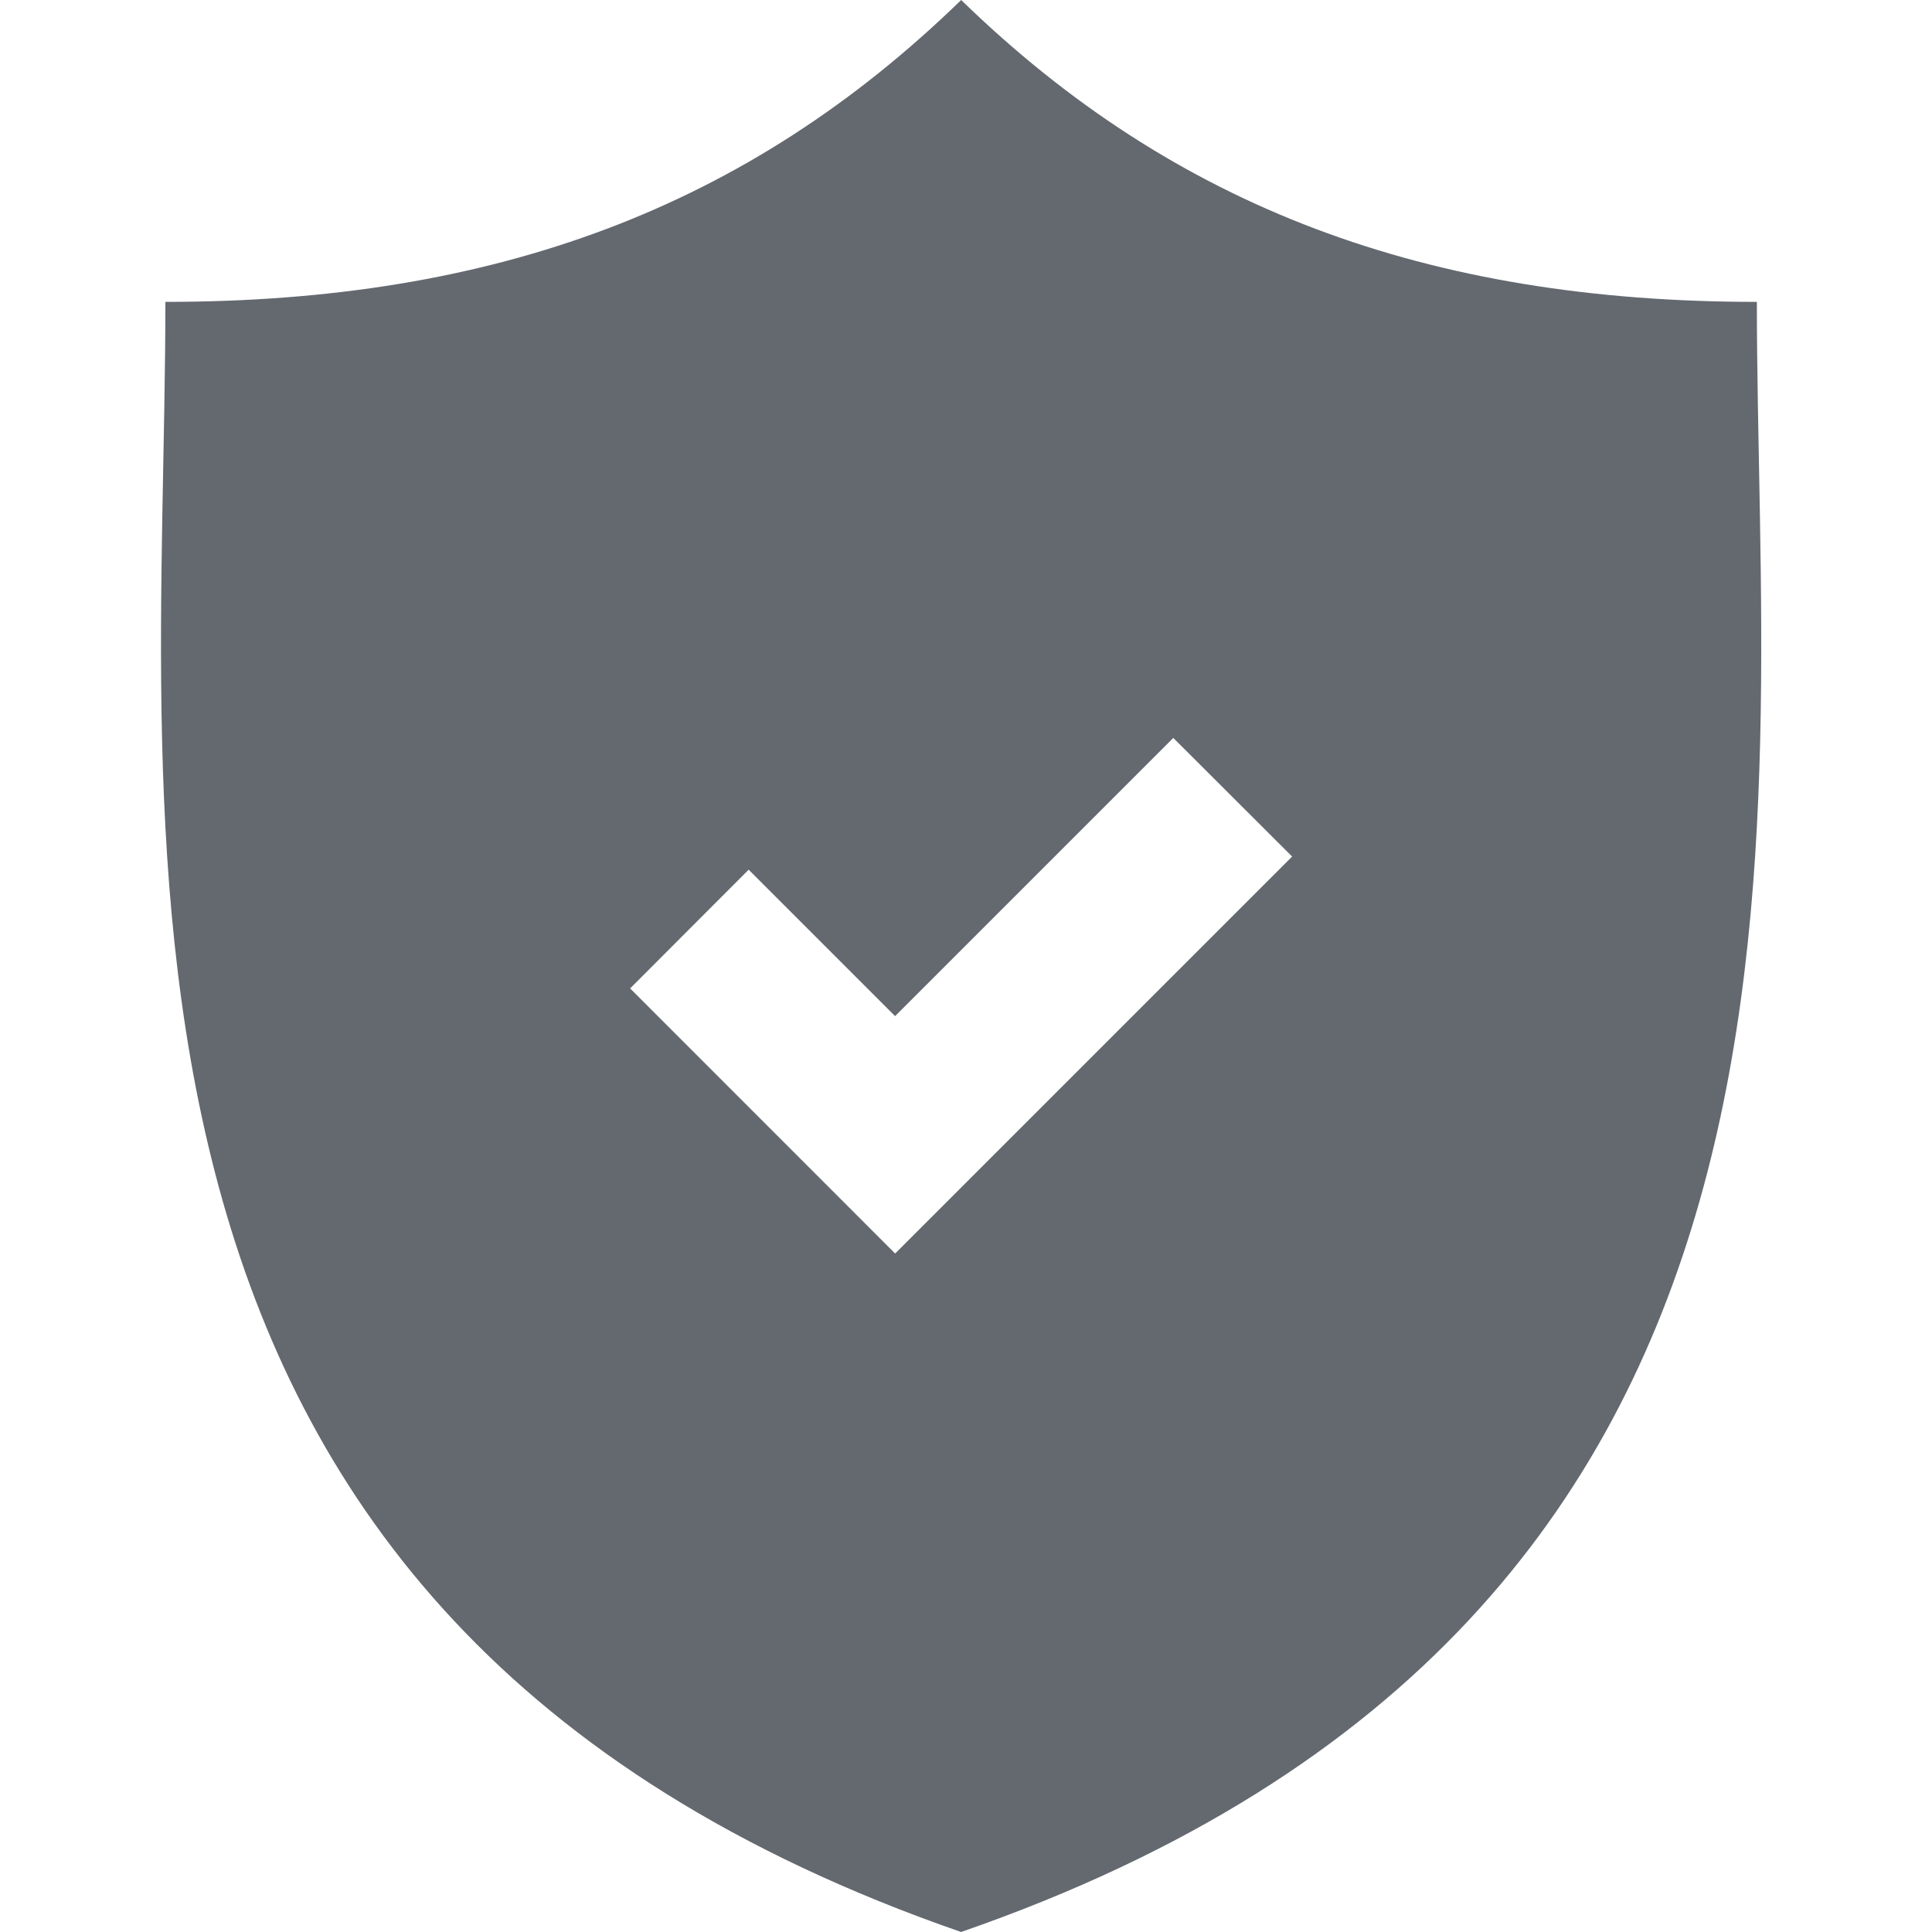 <svg xmlns="http://www.w3.org/2000/svg" width="20" height="20"><path fill="#646970" fill-rule="evenodd" d="M18.187 3.125C14.775 3.125 12.16 2.15 9.95 0 7.74 2.15 5.124 3.125 1.712 3.125 1.712 8.723.554 16.743 9.949 20c9.397-3.257 8.238-11.277 8.238-16.875zm-8.92 9.852l-2.744-2.745L7.75 9.003l1.516 1.516 2.88-2.88 1.23 1.228-4.11 4.11z"/></svg>